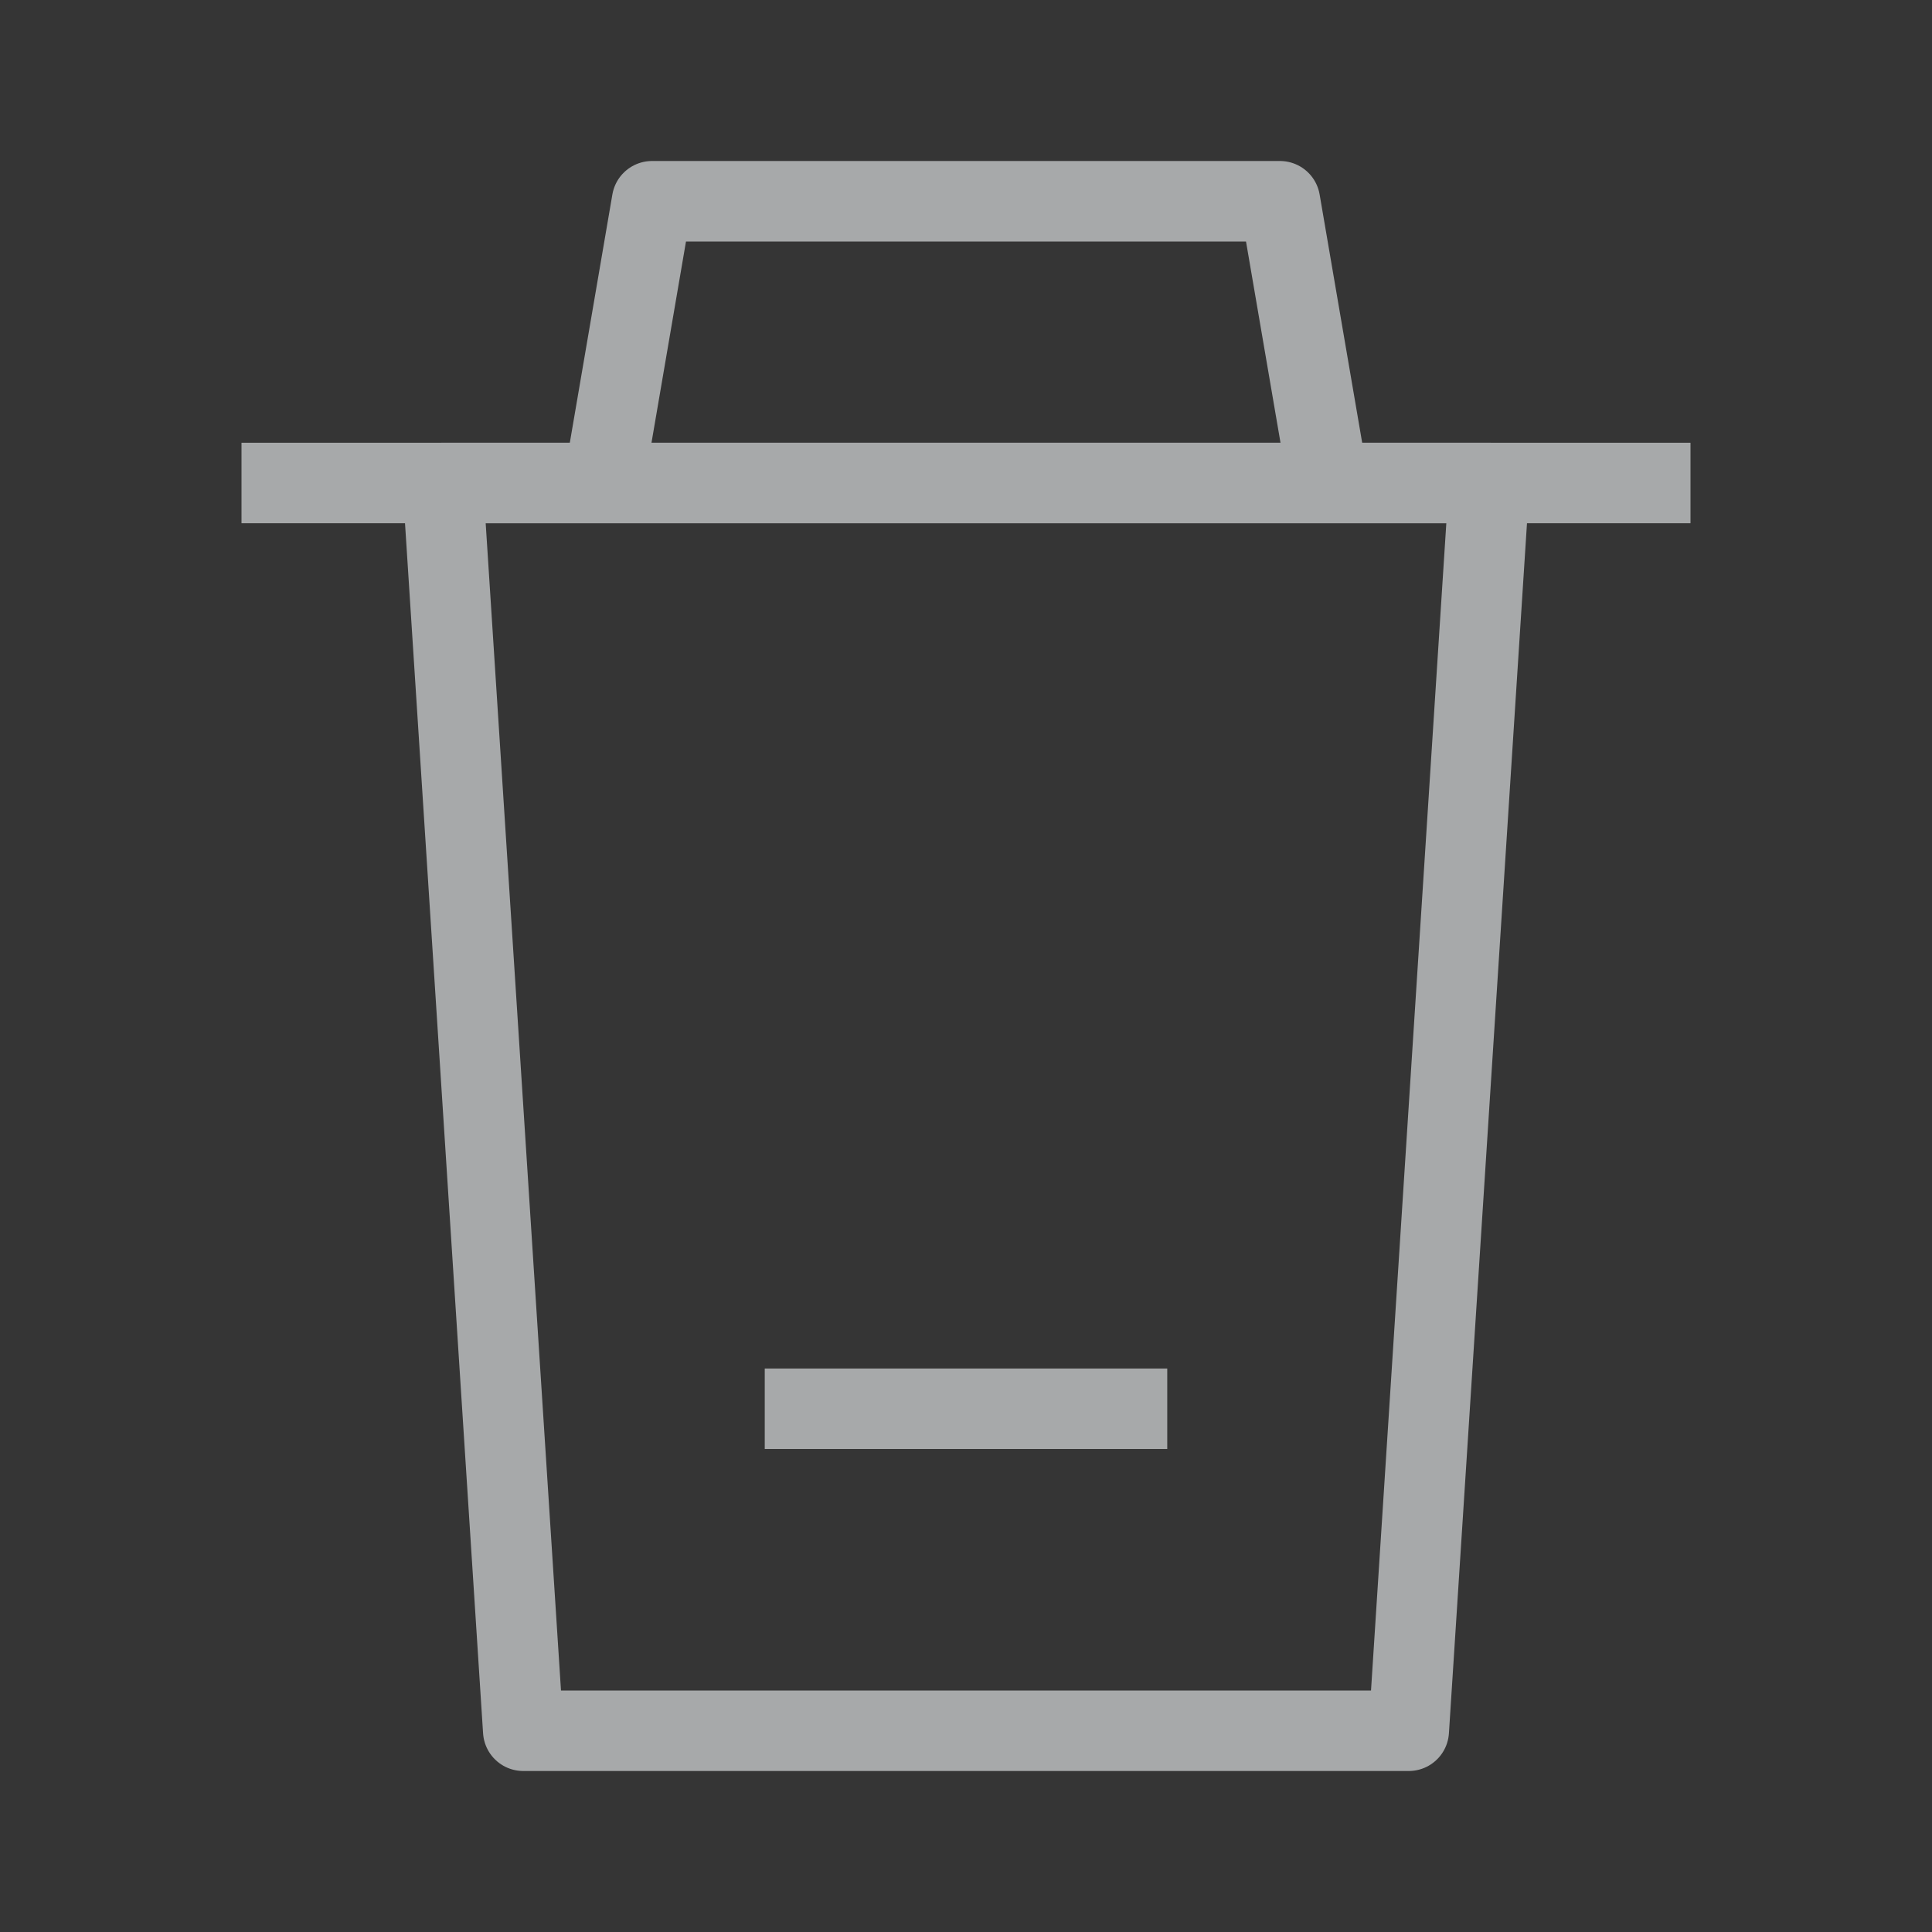 <?xml version="1.0" encoding="UTF-8"?><svg width="24" height="24" viewBox="0 0 48 48" fill="none" xmlns="http://www.w3.org/2000/svg"><rect x="0" y="0" width="48" height="48" fill="#333333" stroke="none"/><rect width="48" height="48" fill="white" fill-opacity="0.01"/><path d="M15 12L16.2 5H31.8L33 12" stroke="#a7a9aa" stroke-width="2" stroke-linejoin="round"/><path d="M6 12H42" stroke="#a7a9aa" stroke-width="2" stroke-linecap="butt"/><path fill-rule="evenodd" clip-rule="evenodd" d="M37 12L35 43H13L11 12H37Z" fill="none" stroke="#a7a9aa" stroke-width="2" stroke-linecap="butt" stroke-linejoin="round"/><path d="M19 35H29" stroke="#a7a9aa" stroke-width="2" stroke-linecap="butt"/></svg>